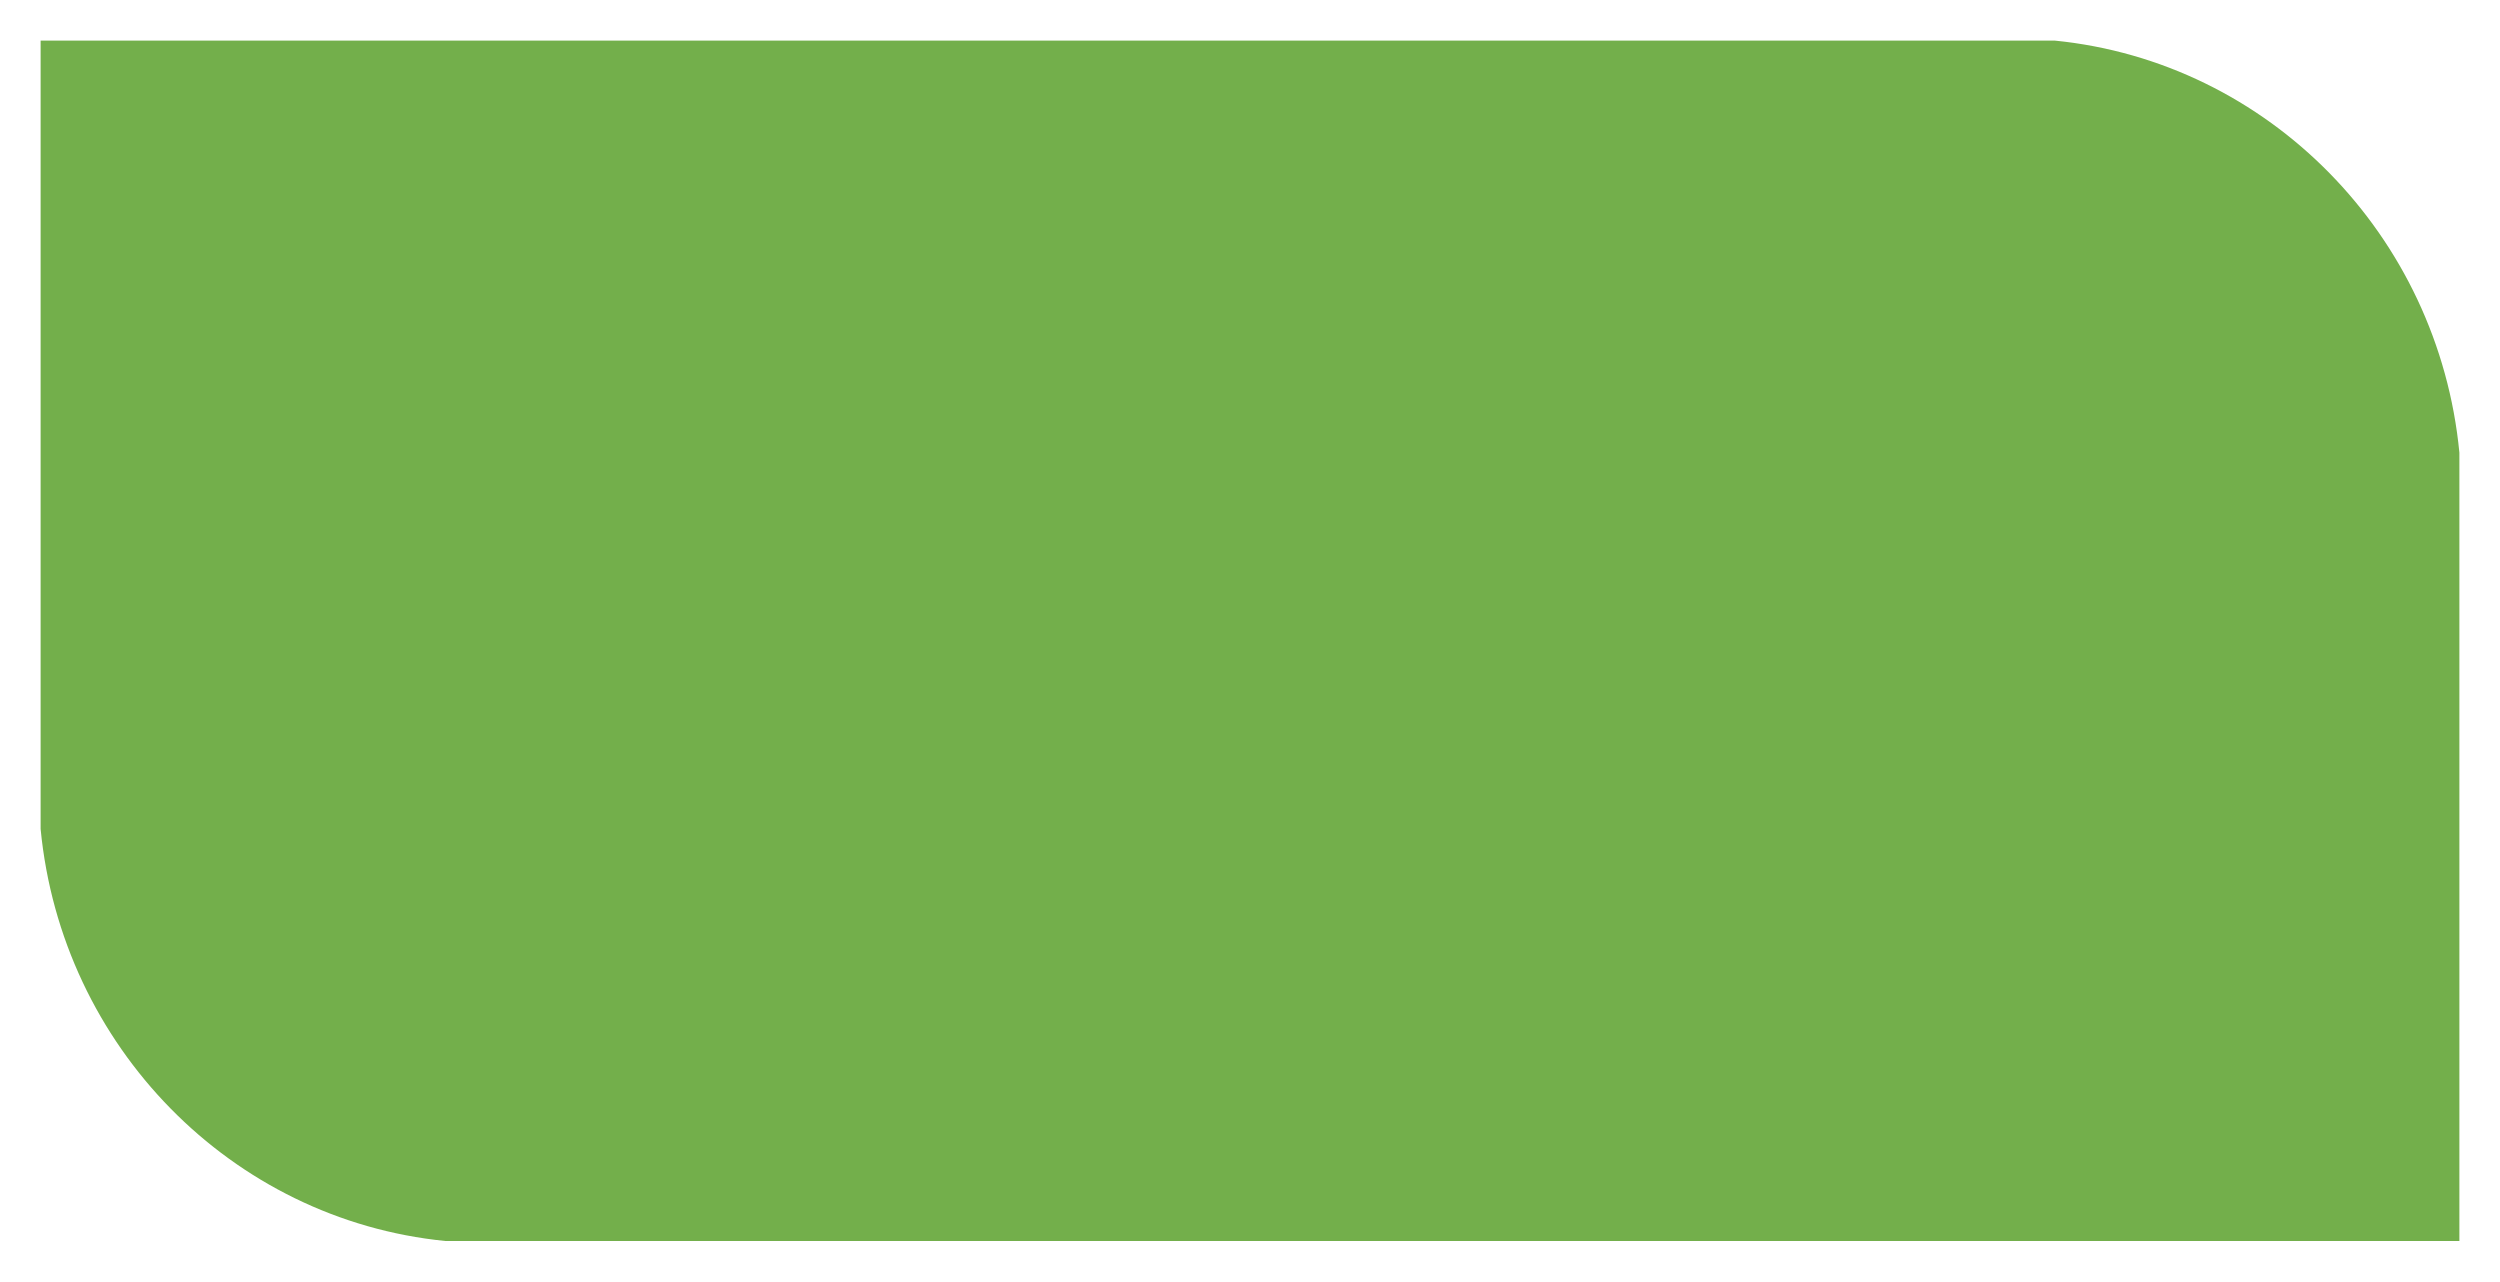 <svg xmlns="http://www.w3.org/2000/svg" xmlns:xlink="http://www.w3.org/1999/xlink" width="554" height="284" viewBox="0 0 554 284"><defs><style>.a{fill:#73af4b;}.b{filter:url(#a);}</style><filter id="a" x="0" y="0" width="554" height="284" filterUnits="userSpaceOnUse"><feOffset dy="3" input="SourceAlpha"/><feGaussianBlur stdDeviation="3" result="b"/><feFlood flood-opacity="0.161"/><feComposite operator="in" in2="b"/><feComposite in="SourceGraphic"/></filter></defs><g class="b" transform="matrix(1, 0, 0, 1, 0, 0)"><path class="a" d="M671.76,854.15v174.69H225.407c-47.347-4.73-85-43.09-89.647-91.31V762.84H582.122C629.469,767.57,667.117,805.93,671.76,854.15Z" transform="translate(-126.76 -756.84)"/></g></svg>
